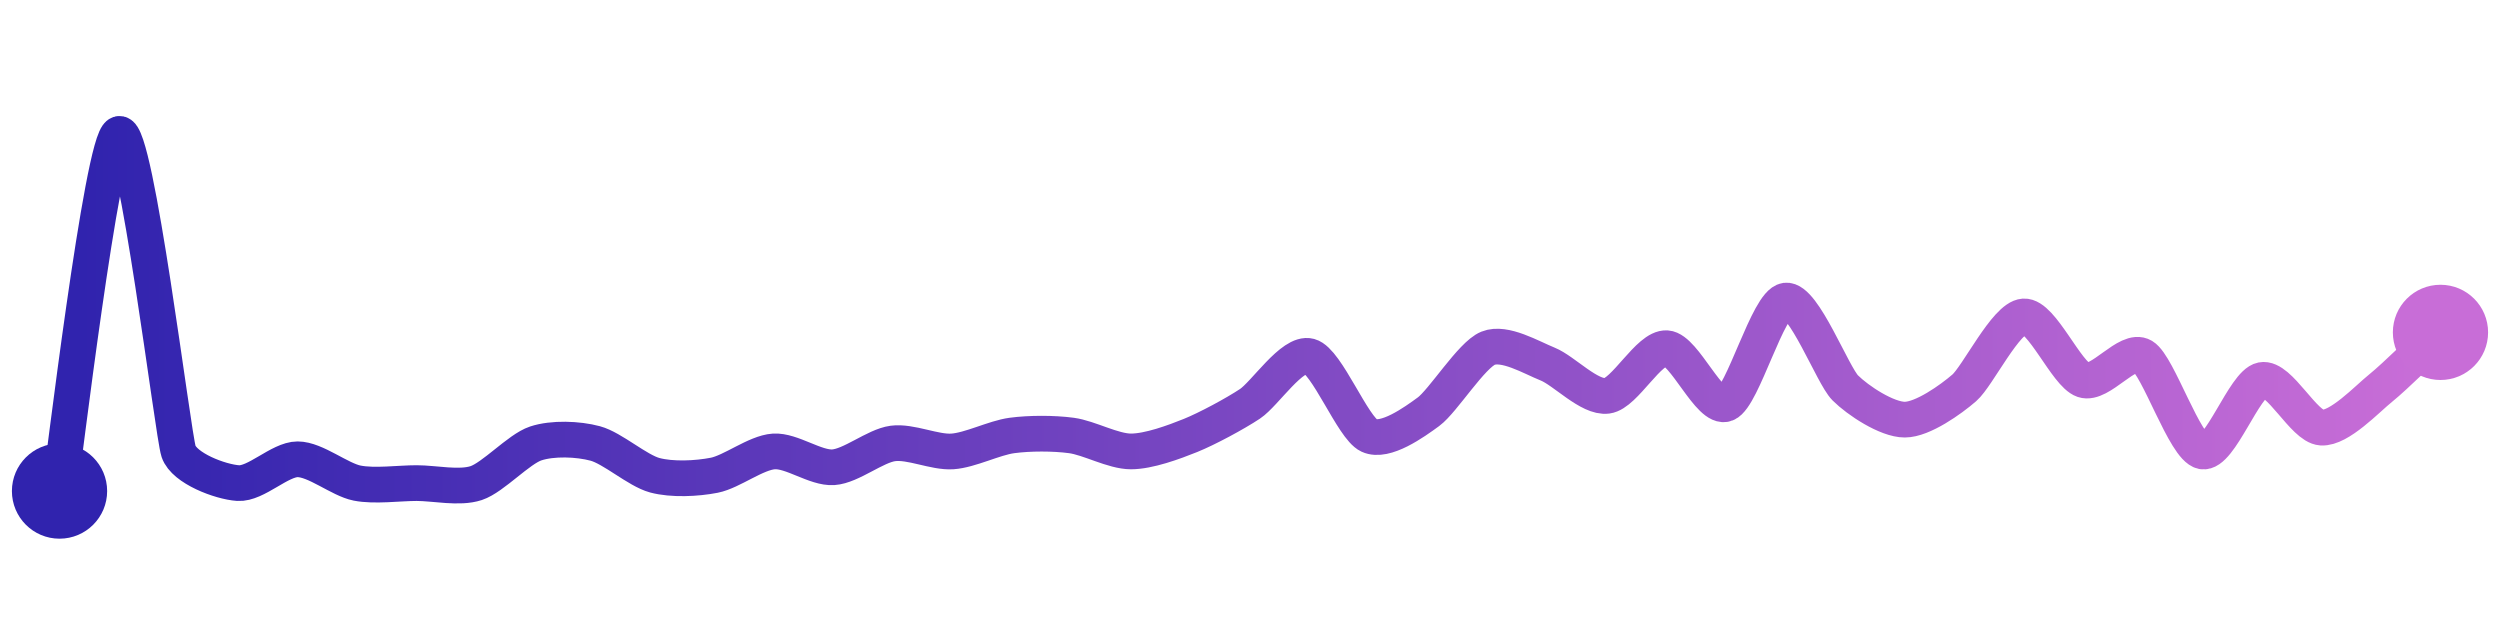 <svg width="200" height="50" viewBox="0 0 210 50" xmlns="http://www.w3.org/2000/svg">
    <defs>
        <linearGradient x1="0%" y1="0%" x2="100%" y2="0%" id="a">
            <stop stop-color="#3023AE" offset="0%"/>
            <stop stop-color="#C86DD7" offset="100%"/>
        </linearGradient>
    </defs>
    <path stroke="url(#a)"
          stroke-width="3"
          stroke-linejoin="round"
          stroke-linecap="round"
          d="M5 40 C 5.25 38.52, 8.58 10.47, 10 10 S 14.52 35.25, 15 36.67 S 18.5 39.23, 20 39.33 S 23.5 37.33, 25 37.33 S 28.53 39.04, 30 39.33 S 33.5 39.33, 35 39.33 S 38.58 39.8, 40 39.33 S 43.58 36.47, 45 36 S 48.55 35.61, 50 36 S 53.55 38.28, 55 38.67 S 58.53 38.96, 60 38.67 S 63.5 36.77, 65 36.67 S 68.5 38.1, 70 38 S 73.51 36.2, 75 36 S 78.5 36.77, 80 36.67 S 83.51 35.53, 85 35.33 S 88.51 35.13, 90 35.33 S 93.5 36.67, 95 36.67 S 98.61 35.89, 100 35.33 S 103.75 33.5, 105 32.67 S 108.55 28.28, 110 28.67 S 113.64 34.7, 115 35.33 S 118.79 34.22, 120 33.33 S 123.61 28.56, 125 28 S 128.61 28.77, 130 29.33 S 133.51 32.2, 135 32 S 138.5 27.9, 140 28 S 143.61 33.23, 145 32.67 S 148.51 24.2, 150 24 S 153.94 30.27, 155 31.33 S 158.5 34, 160 34 S 163.87 32.31, 165 31.33 S 168.5 25.43, 170 25.33 S 173.58 30.19, 175 30.67 S 178.71 27.9, 180 28.67 S 183.53 36.38, 185 36.67 S 188.53 30.96, 190 30.67 S 193.5 34.57, 195 34.67 S 198.83 32.27, 200 31.33 S 203.9 27.69, 205 26.67"
          fill="none"/>
    <circle r="4" cx="5" cy="40" fill="#3023AE"/>
    <circle r="4" cx="205" cy="26.67" fill="#C86DD7"/>      
</svg>